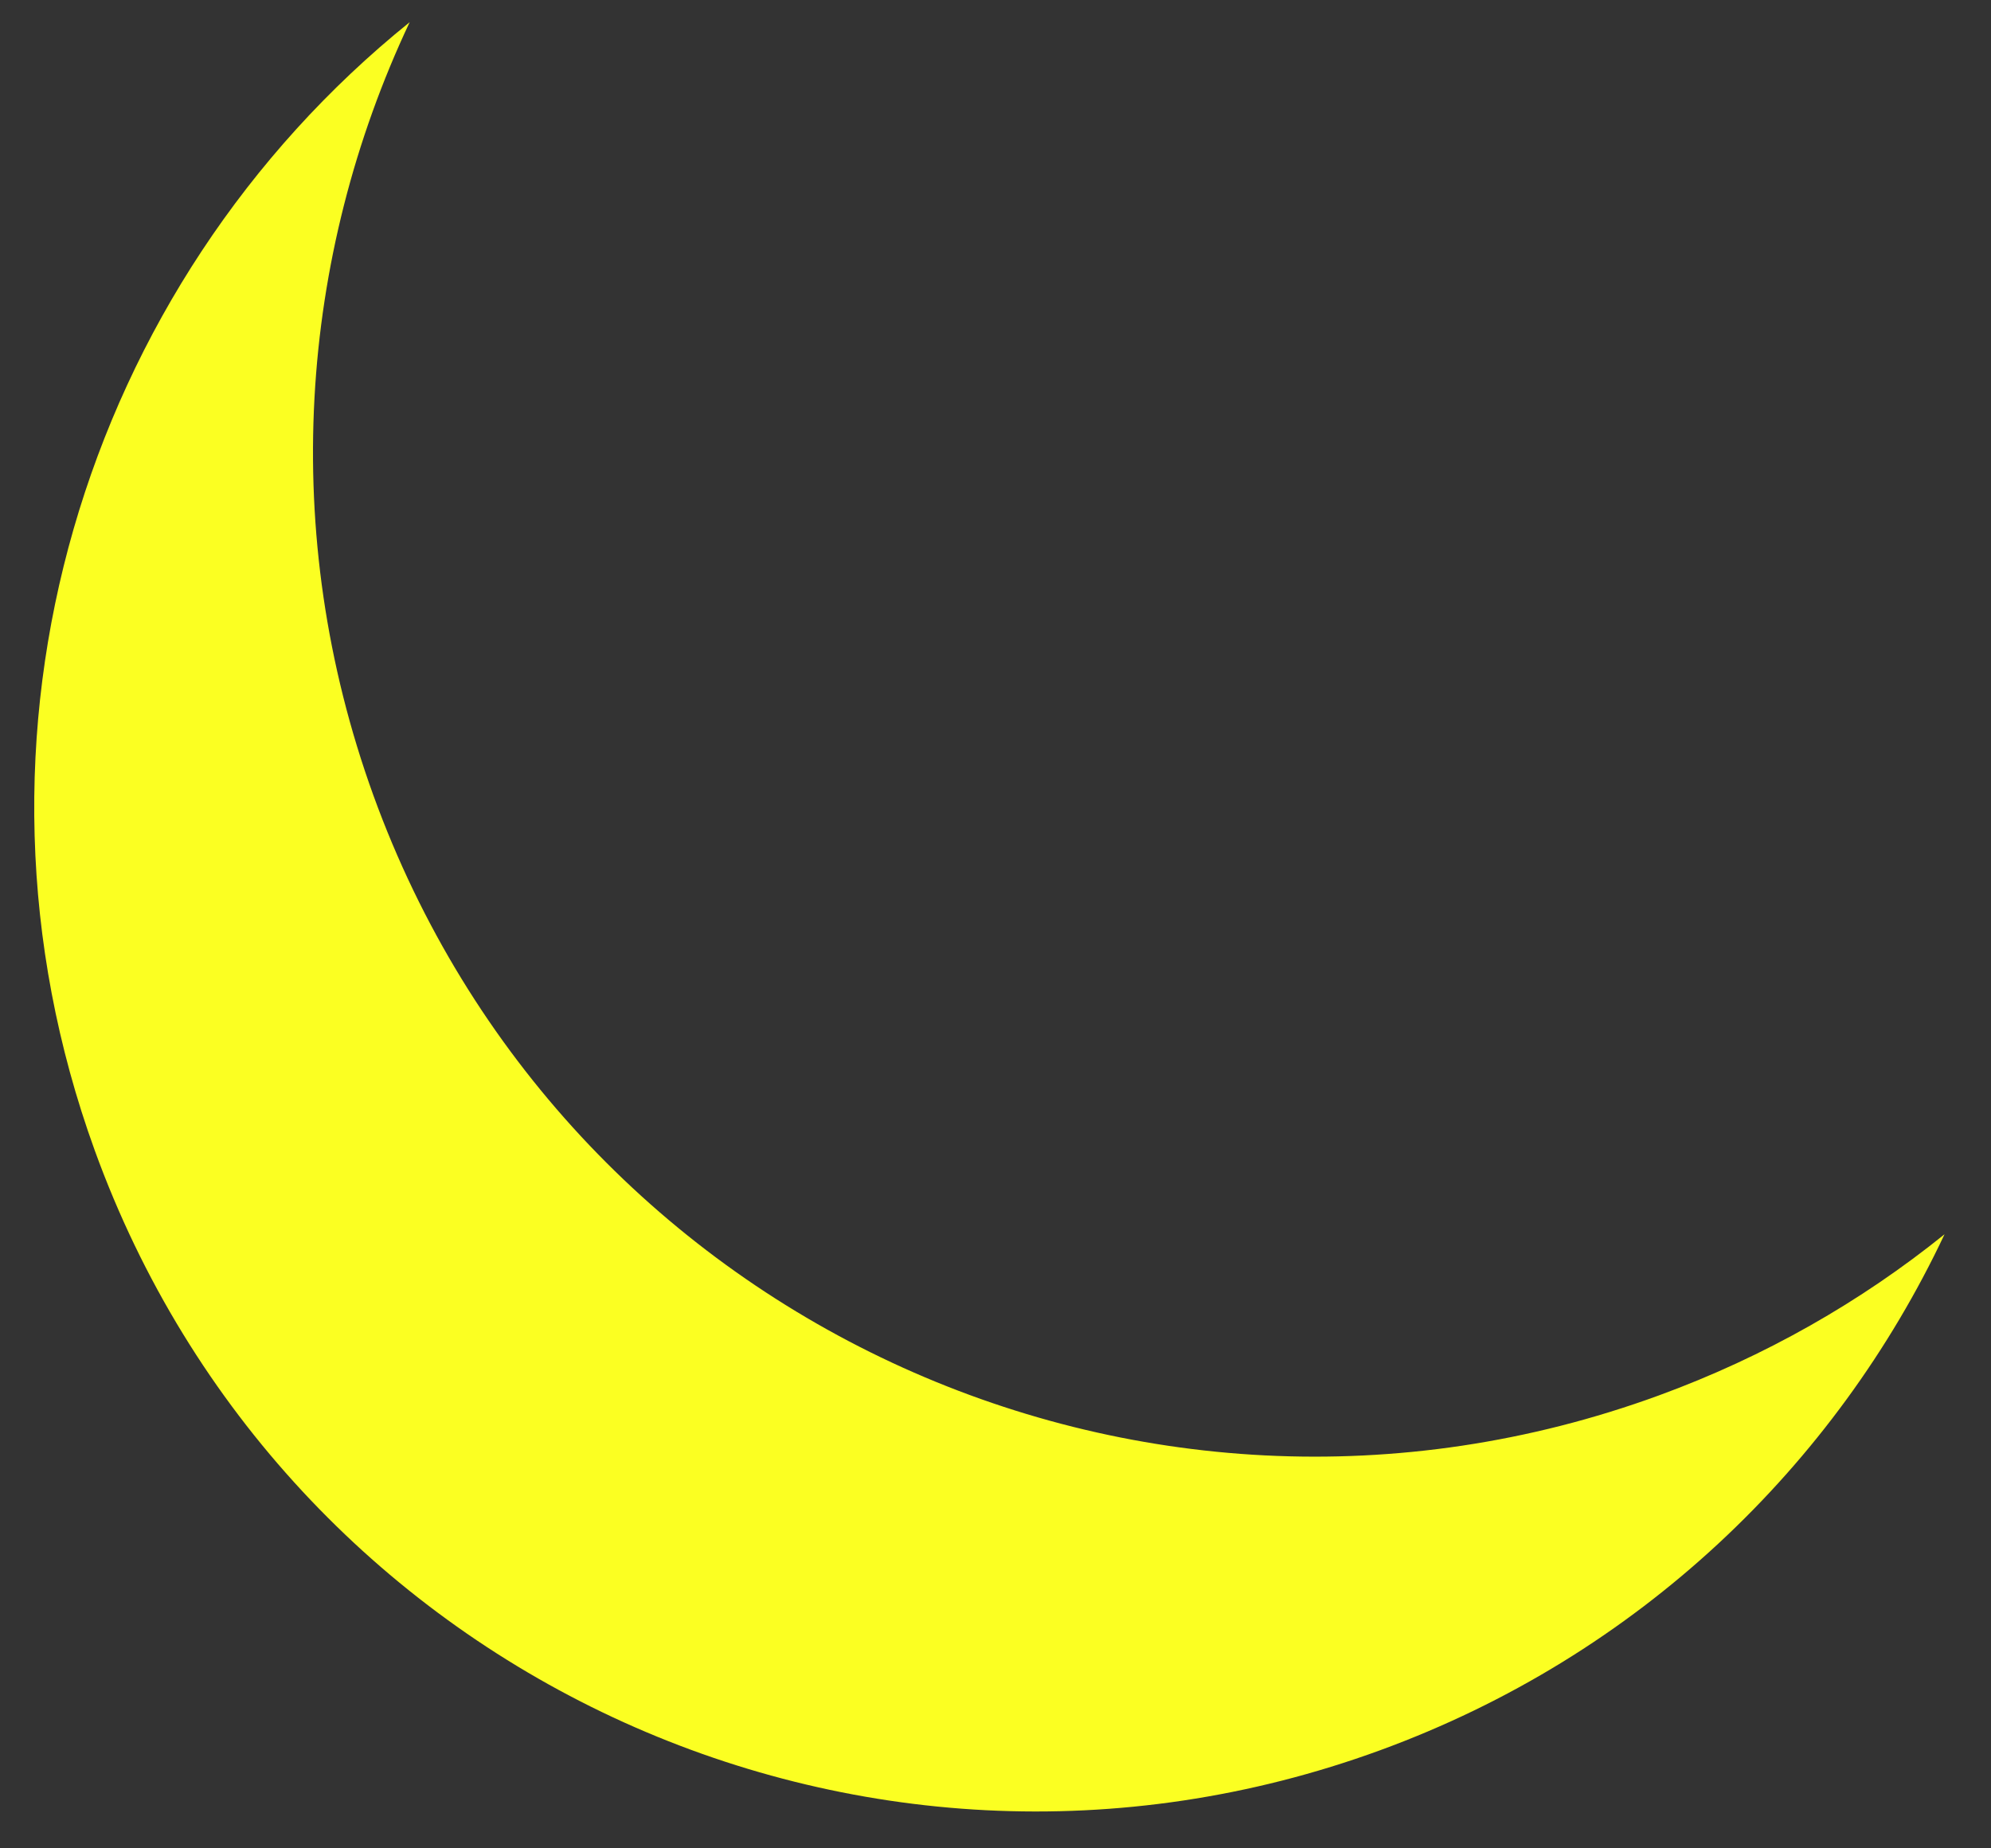 <svg width="42" height="39" viewBox="0 0 42 39" fill="none" xmlns="http://www.w3.org/2000/svg">
<rect x="0" y="0" width="42" height="39" fill="#333333" stroke="none"/>
<path fill-rule="evenodd" clip-rule="evenodd" d="M41.02 26.043C39.257 27.464 37.235 28.624 34.992 29.444C24.006 33.461 11.867 27.794 7.878 16.786C5.872 11.247 6.311 5.411 8.642 0.468C1.769 6.008 -1.176 15.511 1.998 24.272C5.987 35.28 18.126 40.948 29.112 36.931C34.571 34.935 38.718 30.924 41.02 26.043Z" fill="#FBFF22"/>
</svg>
